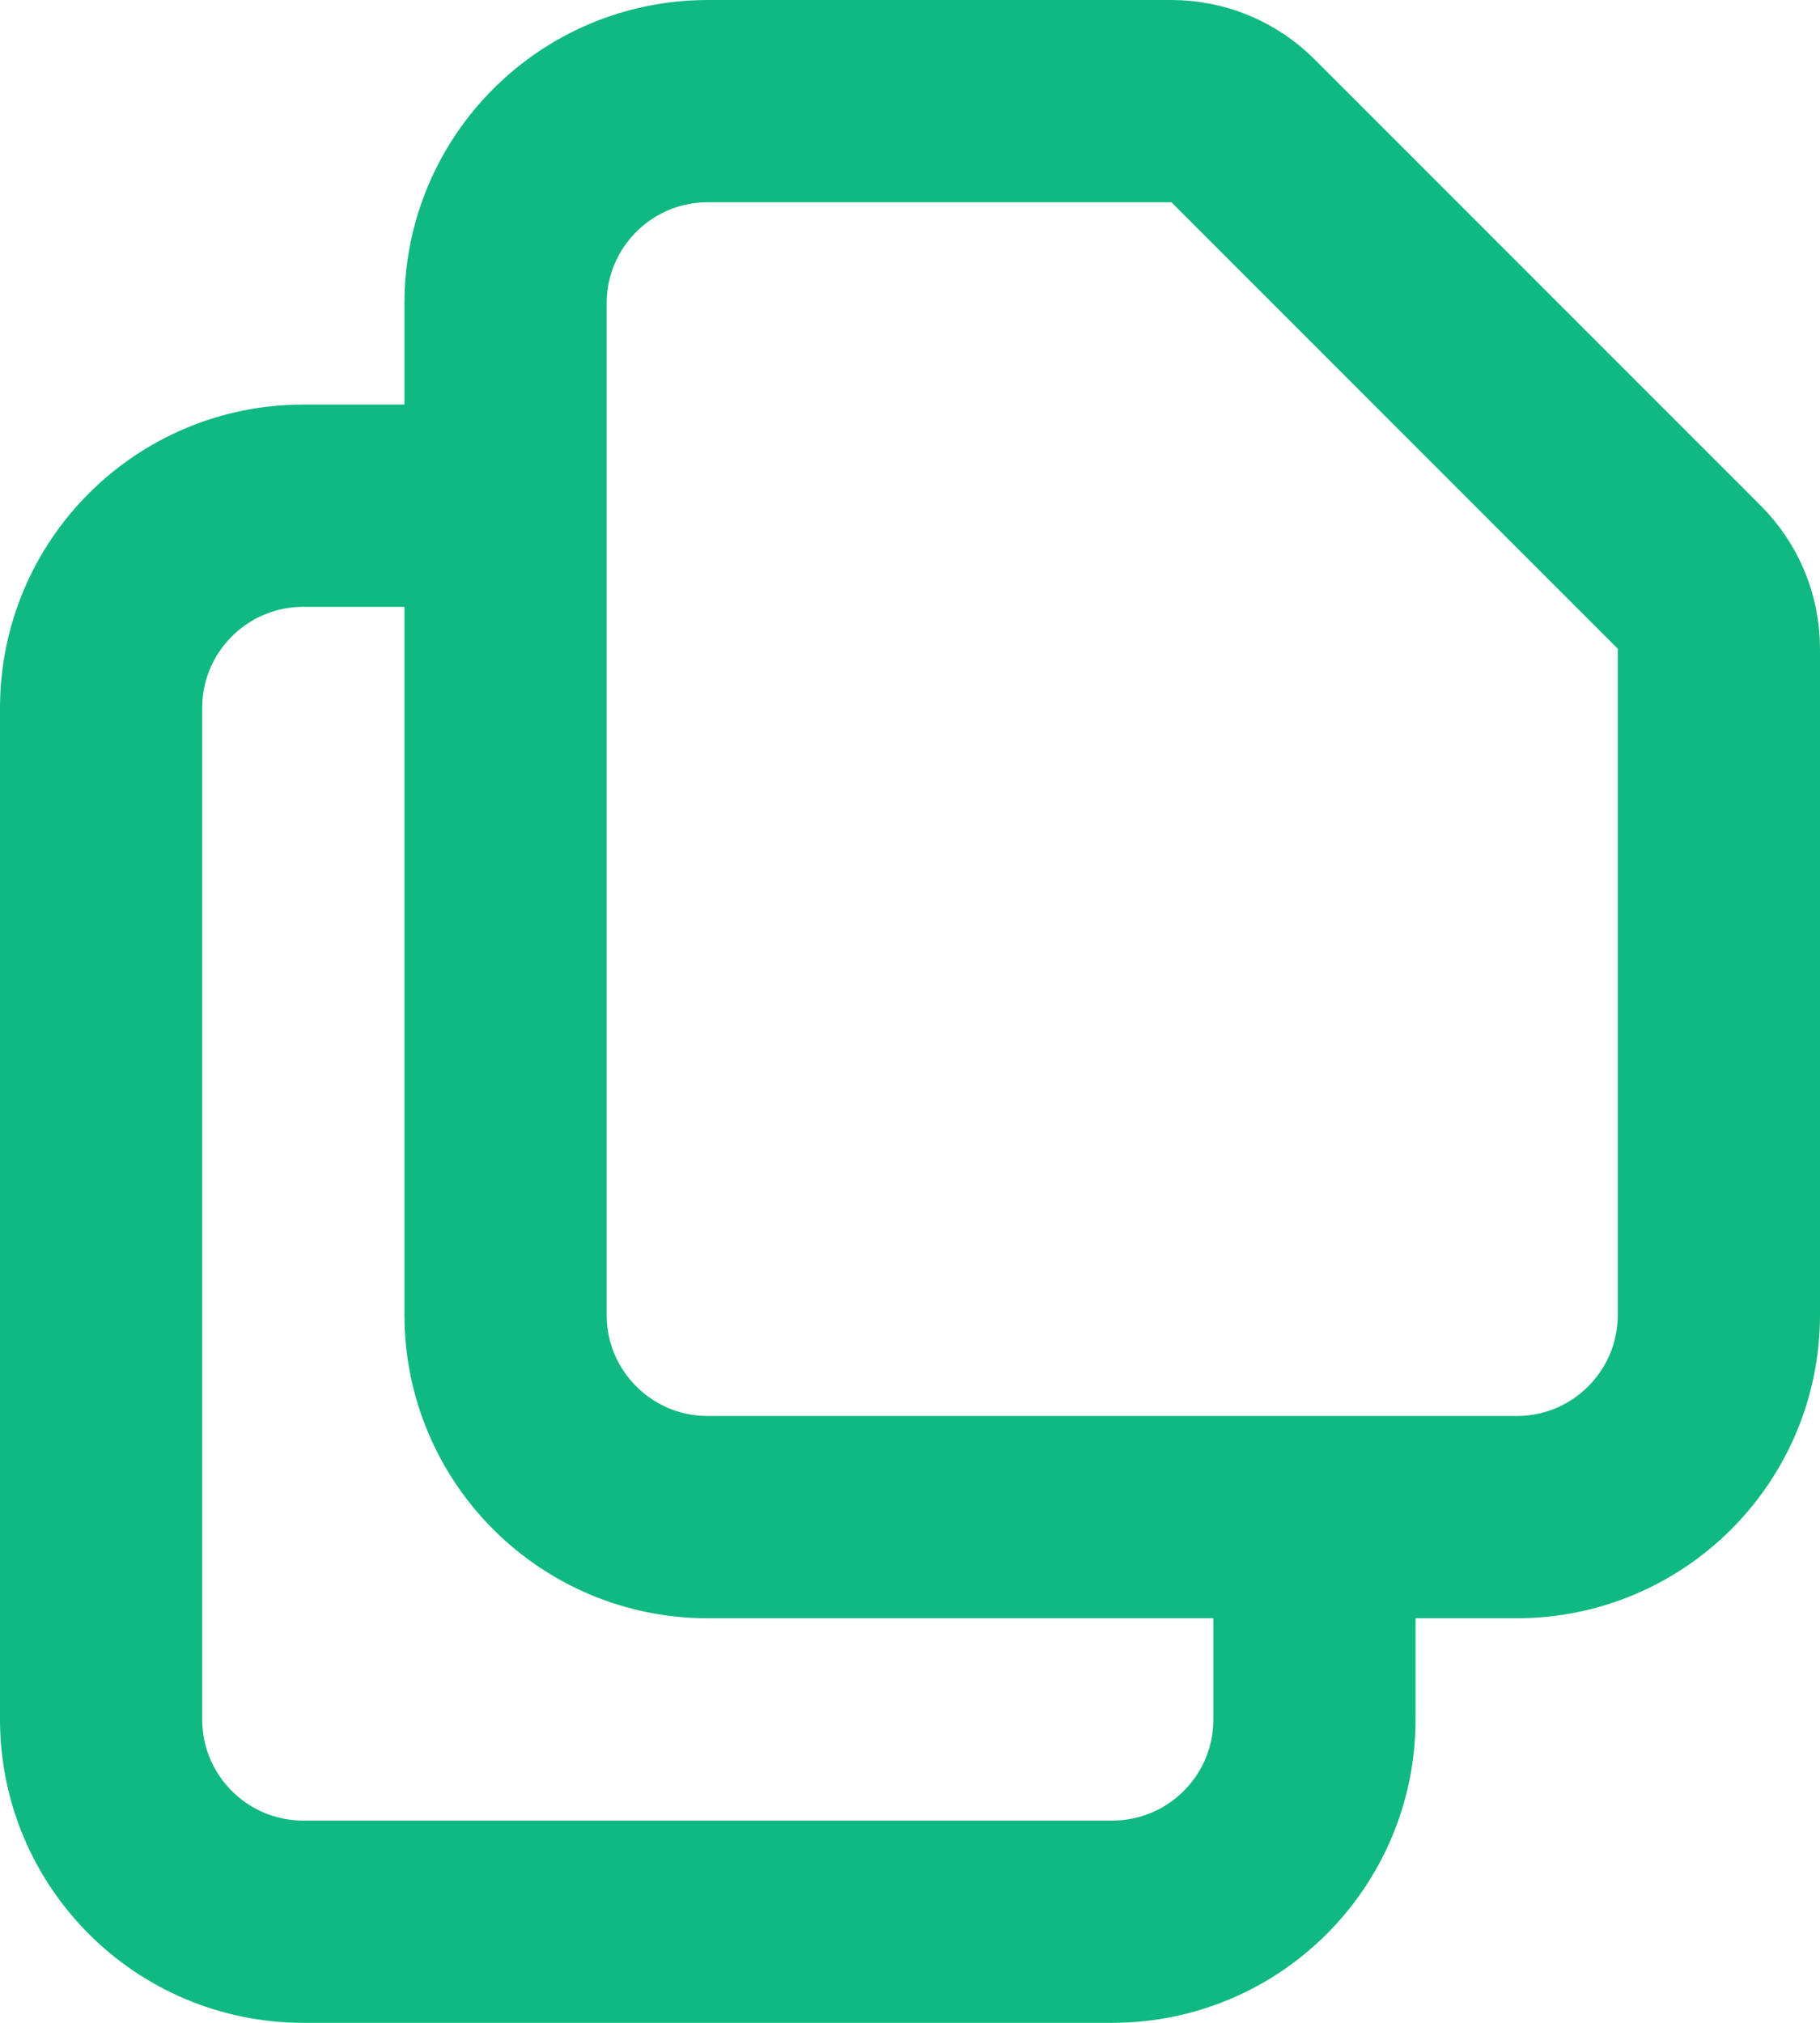 <svg width="18" height="20" viewBox="0 0 18 20" fill="none" xmlns="http://www.w3.org/2000/svg">
<path d="M5 5V13C5 14.105 5.895 15 7 15H13M5 5V3C5 1.895 5.895 1 7 1H11.586C11.851 1 12.105 1.105 12.293 1.293L16.707 5.707C16.895 5.895 17 6.149 17 6.414V13C17 14.105 16.105 15 15 15H13M5 5H3C1.895 5 1 5.895 1 7V17C1 18.105 1.895 19 3 19H11C12.105 19 13 18.105 13 17V15" stroke="#10B981" stroke-width="2" stroke-linecap="round" stroke-linejoin="round"/>
</svg>
